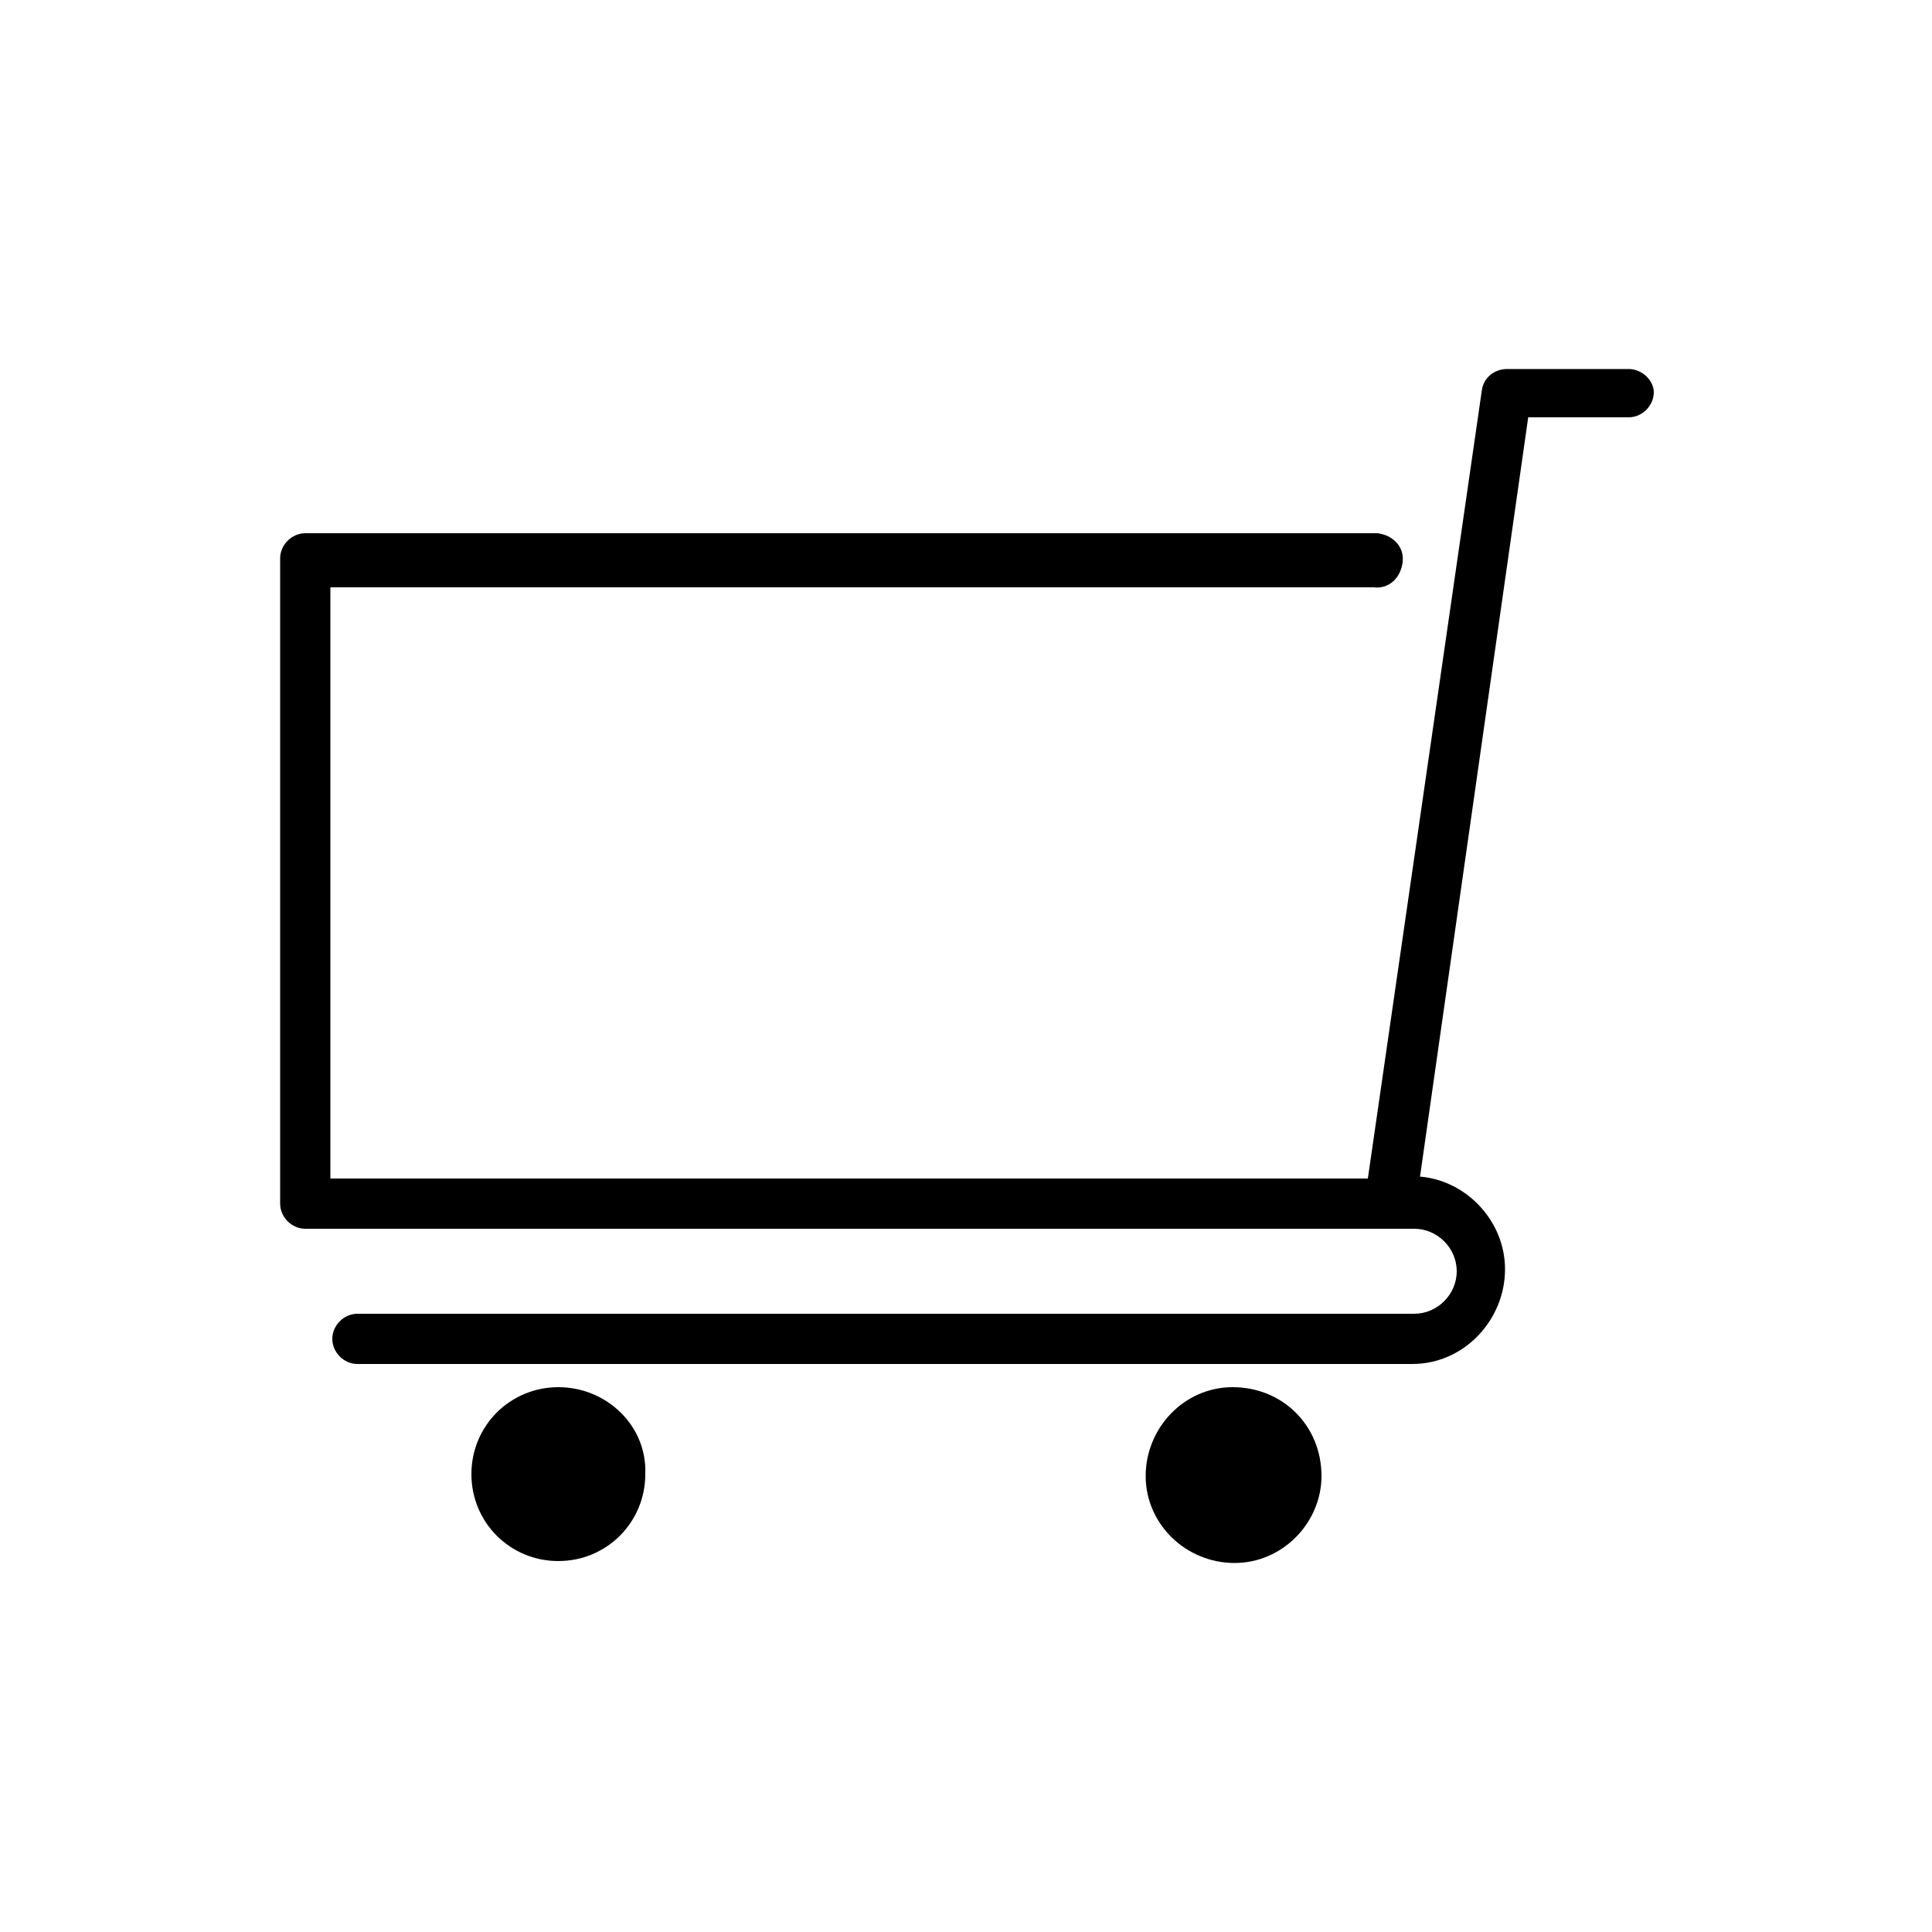 <?xml version="1.0" encoding="iso-8859-1"?>
<!-- Generator: Adobe Illustrator 25.4.1, SVG Export Plug-In . SVG Version: 6.00 Build 0)  -->
<svg version="1.1" id="Layer_1" xmlns="http://www.w3.org/2000/svg" xmlns:xlink="http://www.w3.org/1999/xlink" x="0px" y="0px"
	 viewBox="0 0 100 100" style="enable-background:new 0 0 100 100;" xml:space="preserve">
<path d="M84.3,19.1h-1.575H81.15h-1.575H78c-0.15,0-0.3,0.025-0.442,0.073s-0.277,0.121-0.396,0.215
	c-0.118,0.094-0.221,0.209-0.301,0.345S76.725,20.025,76.7,20.2l-1.475,10.2L73.75,40.6l-1.475,10.2L70.8,61H57.375H43.95H30.525
	H17.1v-7.65V45.7v-7.65V30.4h13.5h13.5h13.5h13.5c0.2,0.025,0.388,0.006,0.558-0.048c0.17-0.055,0.324-0.145,0.455-0.264
	c0.131-0.119,0.24-0.266,0.323-0.433c0.083-0.167,0.139-0.355,0.164-0.555s0.006-0.387-0.048-0.558
	c-0.055-0.17-0.145-0.323-0.264-0.454c-0.119-0.132-0.266-0.241-0.433-0.324C71.688,27.681,71.5,27.625,71.3,27.6
	c-0.025,0-0.05,0-0.073,0c-0.023,0-0.045,0-0.064,0s-0.034,0-0.045,0s-0.017,0-0.017,0H57.351H43.6H29.85H16.1
	c-0.025,0-0.044,0-0.059,0c-0.016,0-0.028,0-0.041,0c-0.012,0-0.025,0-0.041,0s-0.034,0-0.059,0h-0.025H15.85h-0.025H15.8
	c-0.175,0-0.344,0.038-0.498,0.105c-0.155,0.067-0.295,0.164-0.415,0.283c-0.119,0.118-0.215,0.259-0.282,0.414
	C14.538,28.556,14.5,28.725,14.5,28.9v8.35v8.35v8.35v8.35c0,0.175,0.038,0.344,0.105,0.498c0.067,0.155,0.164,0.295,0.282,0.414
	c0.119,0.119,0.26,0.216,0.415,0.283c0.155,0.067,0.323,0.105,0.498,0.105l0,0l0,0l0,0l0,0h14.35H44.5h14.35H73.2
	c0.3,0,0.588,0.062,0.85,0.175c0.263,0.112,0.5,0.275,0.7,0.475s0.363,0.438,0.475,0.7c0.113,0.263,0.175,0.55,0.175,0.85
	s-0.062,0.588-0.175,0.85c-0.112,0.262-0.275,0.5-0.475,0.7s-0.438,0.363-0.7,0.475C73.787,67.938,73.5,68,73.2,68H59.525H45.85
	H32.175H18.5c-0.175,0-0.344,0.037-0.499,0.105c-0.155,0.067-0.295,0.164-0.414,0.282c-0.118,0.119-0.215,0.26-0.282,0.414
	C17.238,68.956,17.2,69.125,17.2,69.3s0.038,0.344,0.105,0.498c0.067,0.155,0.164,0.295,0.283,0.414
	c0.118,0.119,0.259,0.216,0.414,0.283c0.155,0.067,0.323,0.105,0.498,0.105h13.65H45.8h13.65H73.1c0.675,0,1.312-0.144,1.889-0.4
	c0.576-0.256,1.092-0.625,1.523-1.075s0.778-0.981,1.017-1.562S77.9,66.35,77.9,65.7c0-0.625-0.125-1.225-0.35-1.777
	c-0.225-0.552-0.55-1.055-0.95-1.486c-0.4-0.431-0.875-0.79-1.4-1.054c-0.525-0.264-1.1-0.433-1.7-0.483l1.4-9.825l1.4-9.825
	l1.4-9.825l1.4-9.825h1.3h1.3H83h1.3c0.175,0,0.344-0.038,0.498-0.105s0.295-0.164,0.414-0.283c0.119-0.118,0.216-0.259,0.283-0.414
	c0.067-0.155,0.105-0.323,0.105-0.498c0-0.15-0.037-0.3-0.105-0.441c-0.067-0.141-0.164-0.272-0.282-0.384
	c-0.119-0.112-0.26-0.206-0.414-0.272S84.475,19.1,84.3,19.1z"/>
<path d="M28.9,71.8c-0.625,0-1.219,0.125-1.758,0.352c-0.539,0.227-1.024,0.554-1.43,0.96s-0.734,0.891-0.961,1.43
	C24.525,75.081,24.4,75.675,24.4,76.3s0.125,1.219,0.351,1.758c0.227,0.539,0.555,1.024,0.961,1.43s0.891,0.734,1.43,0.961
	c0.539,0.226,1.133,0.351,1.758,0.351s1.219-0.125,1.758-0.352s1.024-0.554,1.43-0.96c0.406-0.407,0.734-0.891,0.96-1.43
	c0.227-0.539,0.352-1.133,0.352-1.758l0,0l0,0l0,0l0,0c0.025-0.625-0.088-1.219-0.309-1.758s-0.553-1.024-0.966-1.43
	c-0.413-0.407-0.906-0.734-1.453-0.961C30.125,71.925,29.525,71.8,28.9,71.8z"/>
<path d="M63.8,71.8c-0.625,0-1.219,0.131-1.758,0.367c-0.539,0.236-1.024,0.577-1.43,0.996c-0.406,0.418-0.734,0.915-0.96,1.464
	C59.425,75.175,59.3,75.775,59.3,76.4s0.131,1.219,0.367,1.758c0.236,0.539,0.576,1.024,0.995,1.43s0.916,0.735,1.464,0.961
	S63.275,80.9,63.9,80.9s1.219-0.131,1.758-0.366c0.539-0.234,1.023-0.572,1.429-0.984s0.734-0.9,0.961-1.434
	C68.275,77.581,68.4,77,68.4,76.4c0-0.65-0.125-1.263-0.353-1.816c-0.228-0.553-0.559-1.047-0.972-1.459
	c-0.412-0.412-0.906-0.744-1.459-0.972S64.45,71.8,63.8,71.8c0.025,0,0.037,0,0.042,0c0.005,0,0.002,0-0.004,0
	c-0.007,0-0.016,0-0.024,0S63.8,71.8,63.8,71.8z"/>
</svg>
